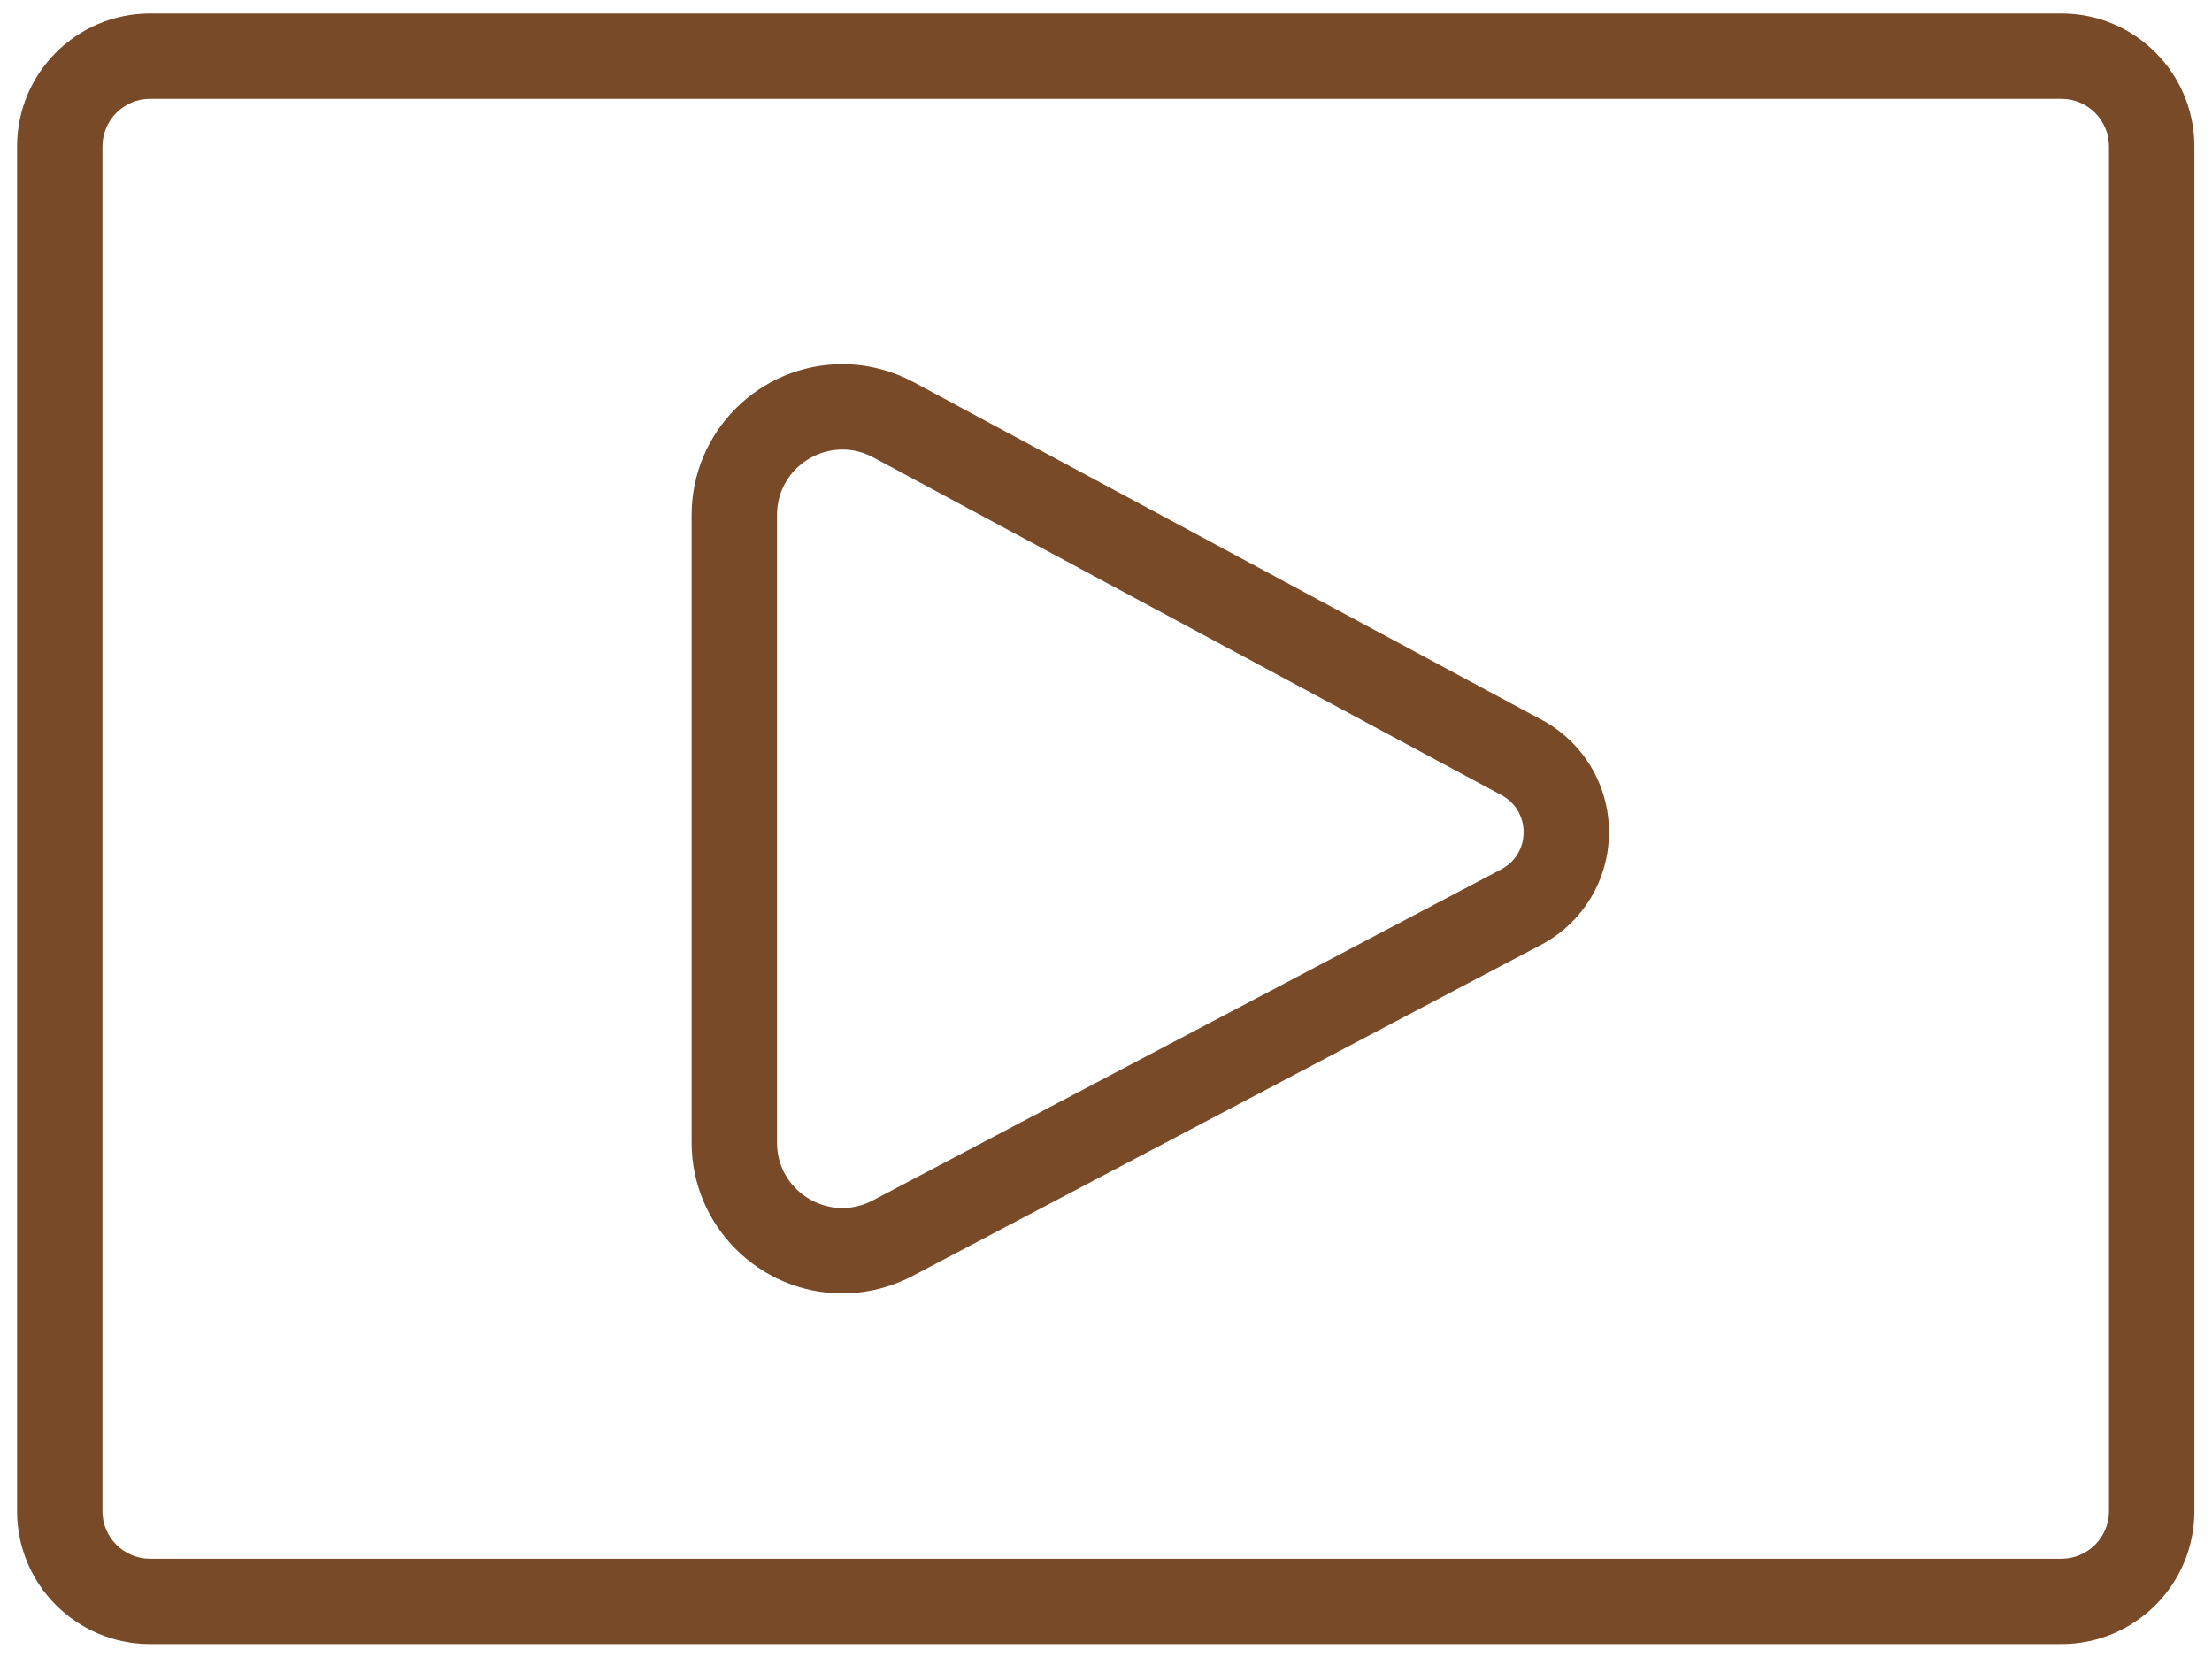 <?xml version="1.0" encoding="UTF-8" standalone="no"?>
<svg
   xmlns:dc="http://purl.org/dc/elements/1.1/"
   xmlns:cc="http://creativecommons.org/ns#"
   xmlns:rdf="http://www.w3.org/1999/02/22-rdf-syntax-ns#"
   xmlns:svg="http://www.w3.org/2000/svg"
   xmlns="http://www.w3.org/2000/svg"
   viewBox="0 0 345.333 258.667"
   height="258.667"
   width="345.333"
   xml:space="preserve"
   id="svg2"
   version="1.1"><defs
     id="defs6"><clipPath
       id="clipPath18"
       clipPathUnits="userSpaceOnUse"><path
         id="path16"
         d="M 0,194 H 259 V 0 H 0 Z" /></clipPath></defs><g
     transform="matrix(1.333,0,0,-1.333,0,258.667)"
     id="g10"><g
       id="g12"><g
         clip-path="url(#clipPath18)"
         id="g14"><g
           transform="translate(98.659,52.549)"
           id="g20"><path
             id="path22"
             style="fill:#784a27;fill-opacity:1;fill-rule:nonzero;stroke:none"
             d="m 0,0 c -4.009,0 -7.659,3.217 -7.659,7.663 v 73.515 c 0,4.451 3.654,7.664 7.66,7.664 1.204,0 2.439,-0.29 3.617,-0.923 L 77.192,48.362 c 3.474,-1.867 3.453,-6.855 -0.036,-8.693 L 3.561,0.893 C 2.399,0.281 1.184,0 0,0 M 142.767,139.921 H -81.084 c -8.602,0 -15.575,-6.973 -15.575,-15.574 V -35.505 c 0,-8.601 6.973,-15.574 15.575,-15.574 h 223.851 c 8.602,0 15.574,6.973 15.574,15.574 v 159.852 c 0,8.601 -6.972,15.574 -15.574,15.574 M 0,-10 c 2.839,0 5.683,0.708 8.223,2.046 l 73.594,38.775 c 4.891,2.577 7.944,7.614 7.968,13.142 0.023,5.528 -2.988,10.589 -7.858,13.207 L 8.353,96.727 C 5.779,98.11 2.891,98.842 10e-4,98.842 -9.737,98.841 -17.659,90.917 -17.659,81.178 V 7.663 C -17.659,-2.076 -9.737,-10 0,-10 m 142.767,139.921 c 3.073,0 5.574,-2.501 5.574,-5.574 V -35.505 c 0,-3.073 -2.501,-5.574 -5.574,-5.574 H -81.084 c -3.074,0 -5.575,2.501 -5.575,5.574 v 159.852 c 0,3.073 2.501,5.574 5.575,5.574 h 223.851" /></g></g></g></g></svg>
